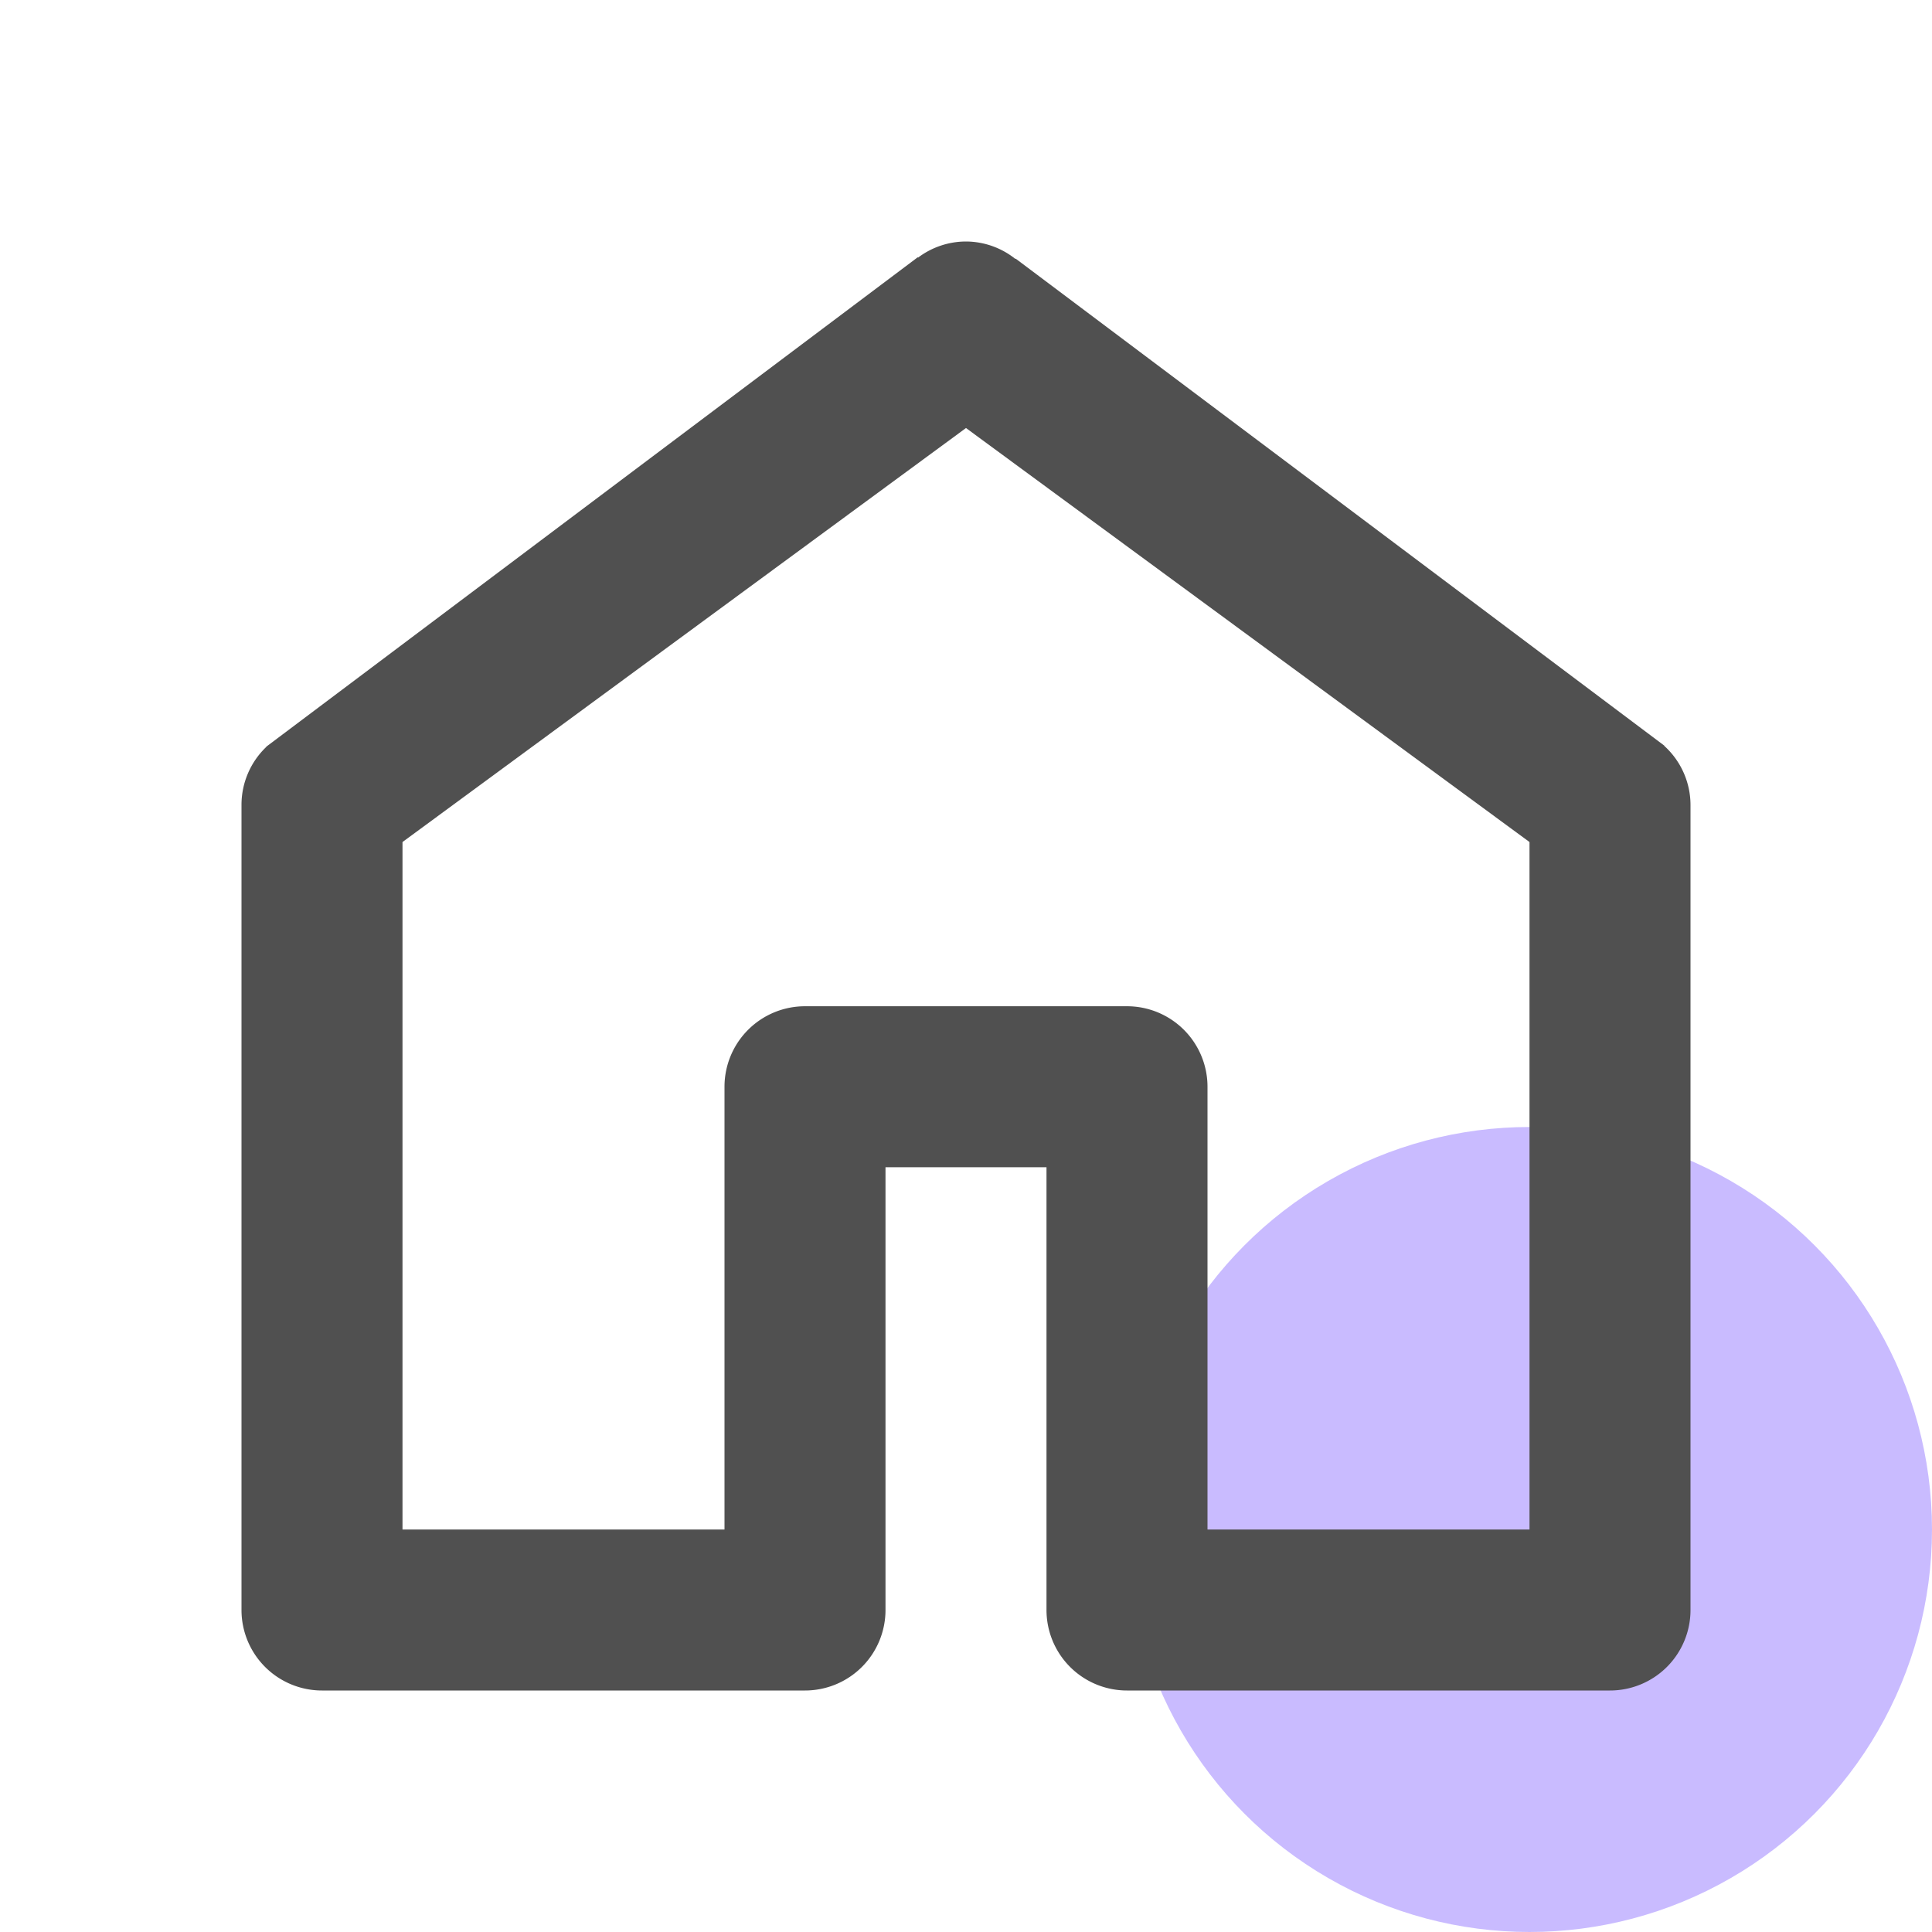 <svg xmlns="http://www.w3.org/2000/svg" width="48" height="48" viewBox="0 0 48 48">
    <g data-name="24_ena_home">
        <path data-name="Rectangle 2162" style="fill:none" d="M0 0h48v48H0z"/>
        <g data-name="Group 5884" transform="translate(1747 7008)">
            <circle data-name="Ellipse 36" cx="10" cy="10" r="10" transform="translate(-1719 -6980)" style="fill:#c9bbff"/>
            <path data-name="Path 4044" d="M-1705-6988a1.984 1.984 0 0 0-.651-1.468v-.007l-16.116-12.1-.005.009A1.98 1.98 0 0 0-1723-7002a1.984 1.984 0 0 0-1.191.4l-.006-.01-16.187 12.161v.006A1.99 1.99 0 0 0-1741-6988v20a2 2 0 0 0 2 2h12a2 2 0 0 0 2-2v-11h4v11a2 2 0 0 0 2 2h12a2 2 0 0 0 2-2v-19.983zm-4 18h-8v-11a2 2 0 0 0-2-2h-8a2 2 0 0 0-2 2v11h-8v-17.08l14-10.286 14 10.286z" style="fill:#505050"/>
        </g>
    </g>
</svg>
